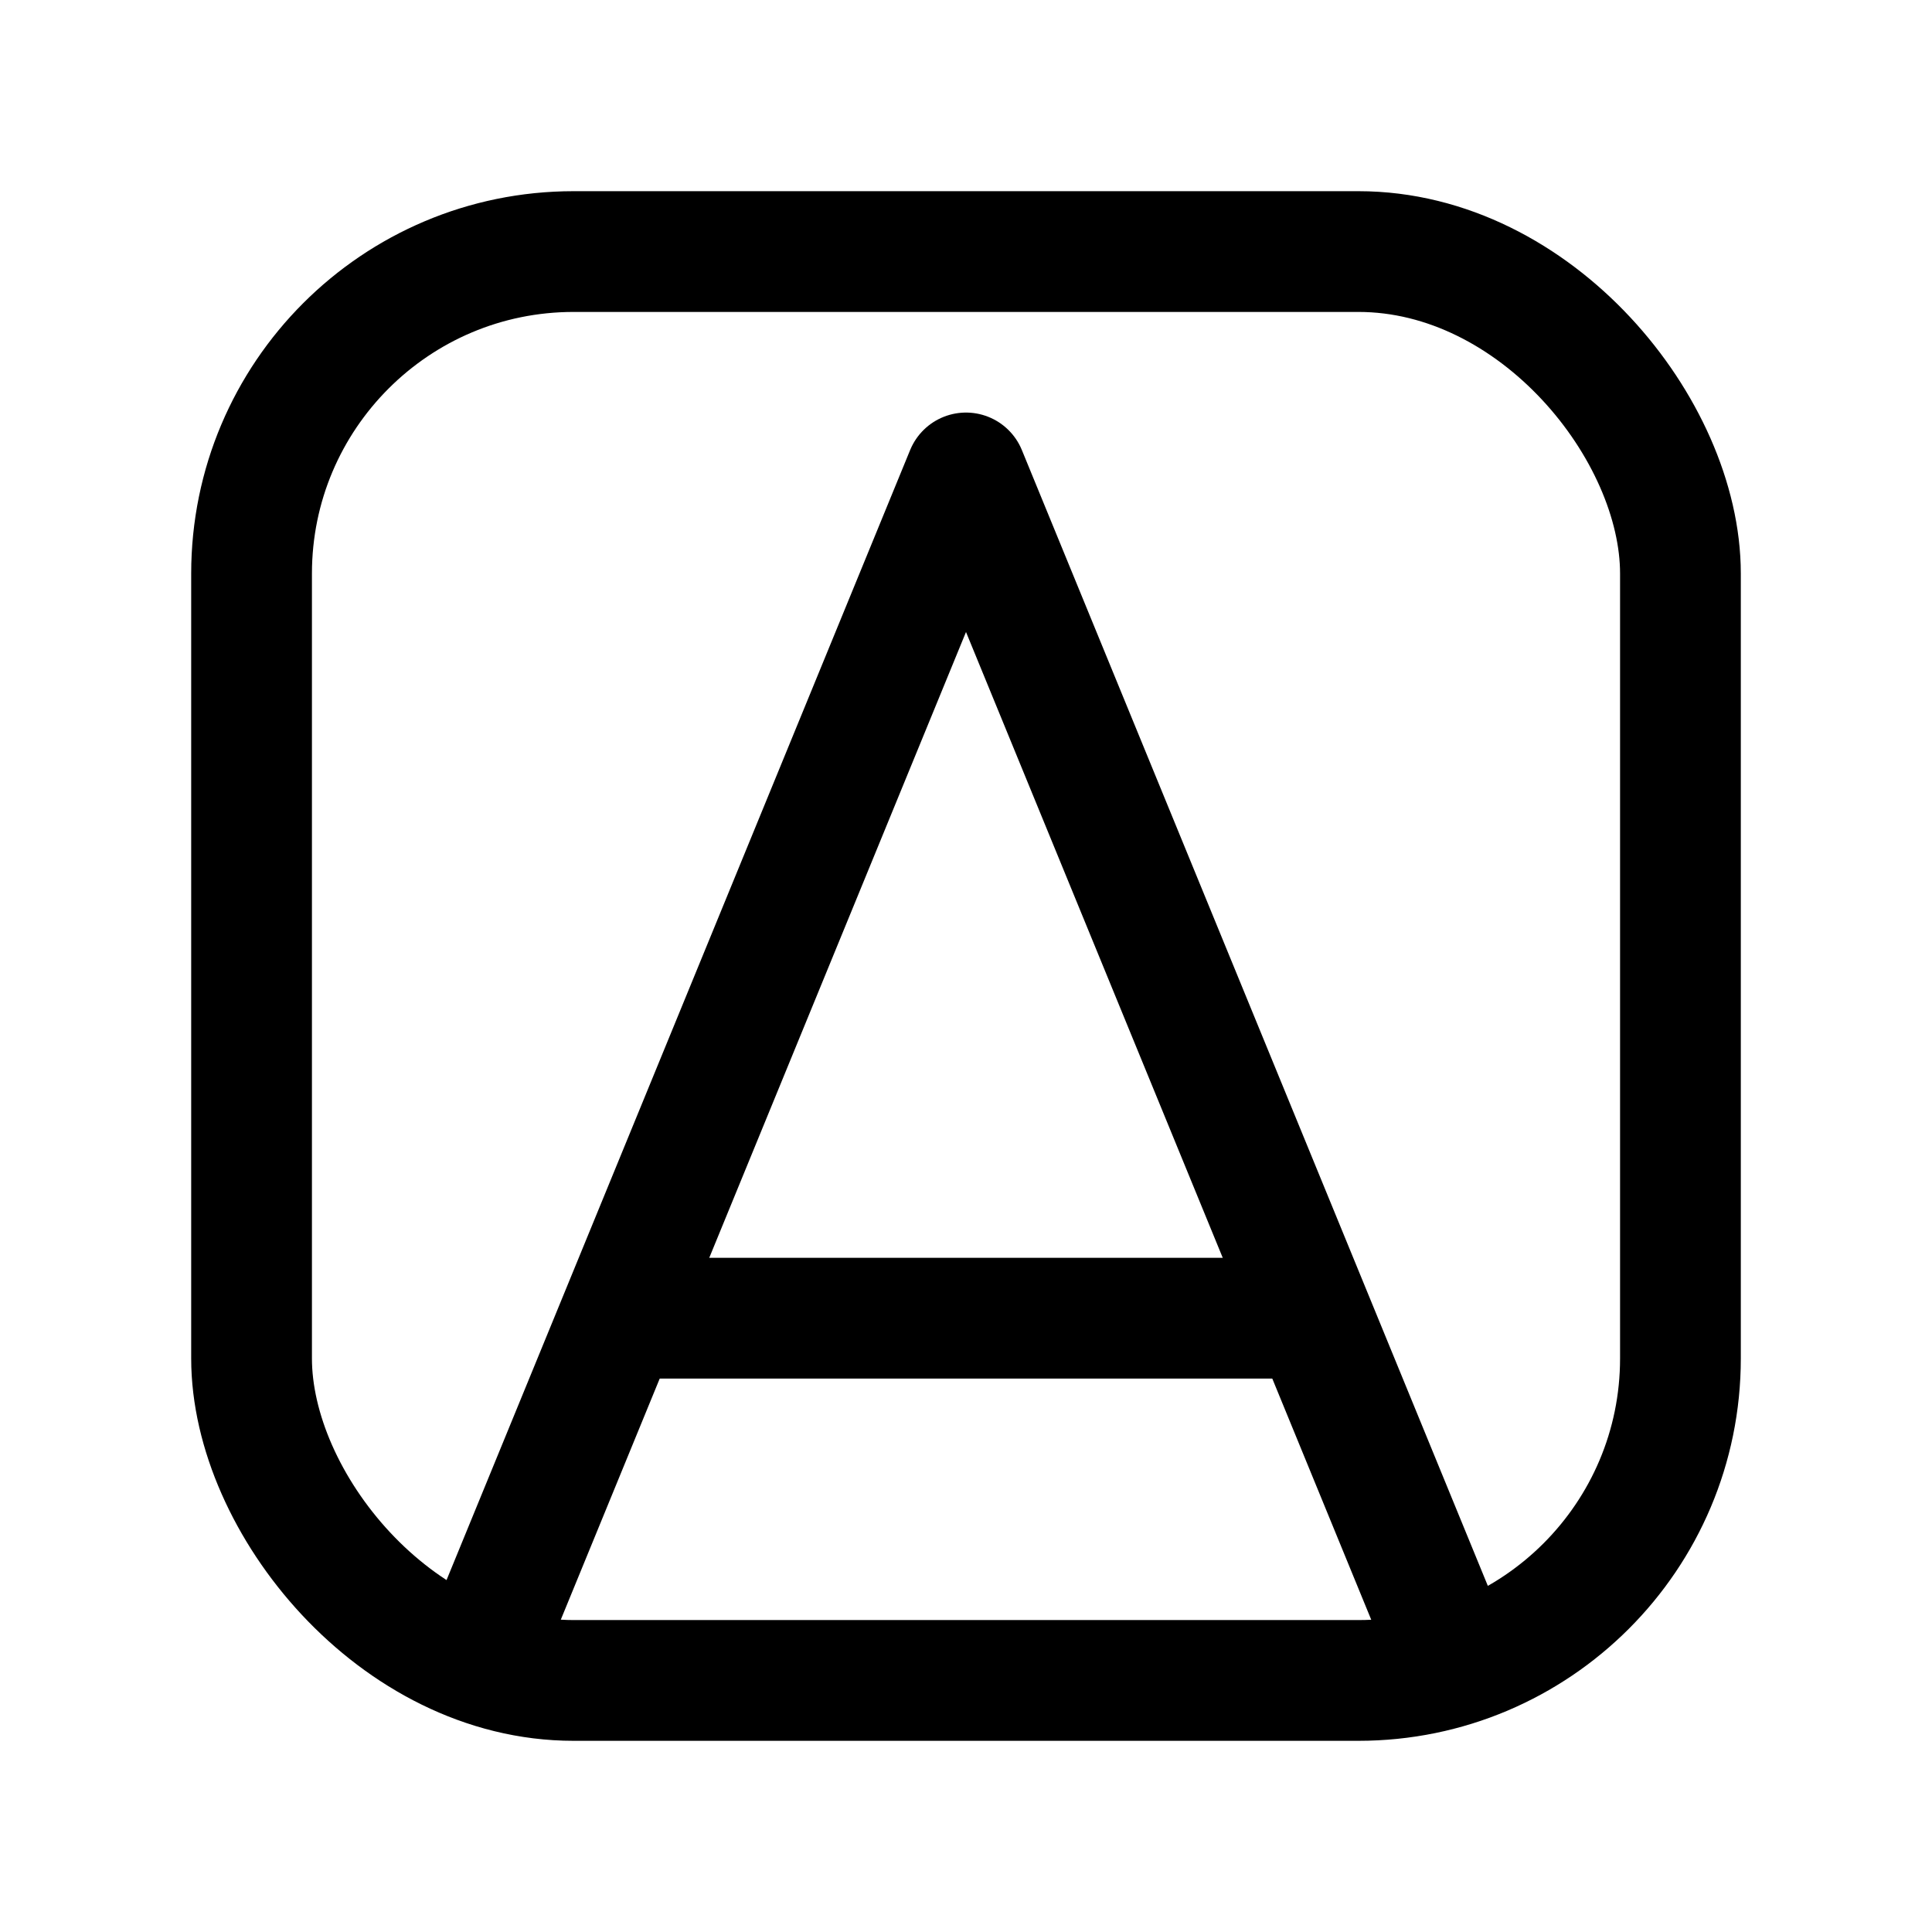 <svg width="76" height="76" viewBox="0 0 192 192" fill="none" xmlns="http://www.w3.org/2000/svg"><path d="M62 131h68" stroke="#000" stroke-width="12" stroke-linecap="round" stroke-linejoin="round"/><rect x="25" y="25" width="142" height="142" rx="32" stroke="#000" stroke-width="12" stroke-linecap="round" stroke-linejoin="round"/><path d="M48 164 96 47l48 117" stroke="#000" stroke-width="12" stroke-linecap="round" stroke-linejoin="round"/></svg>